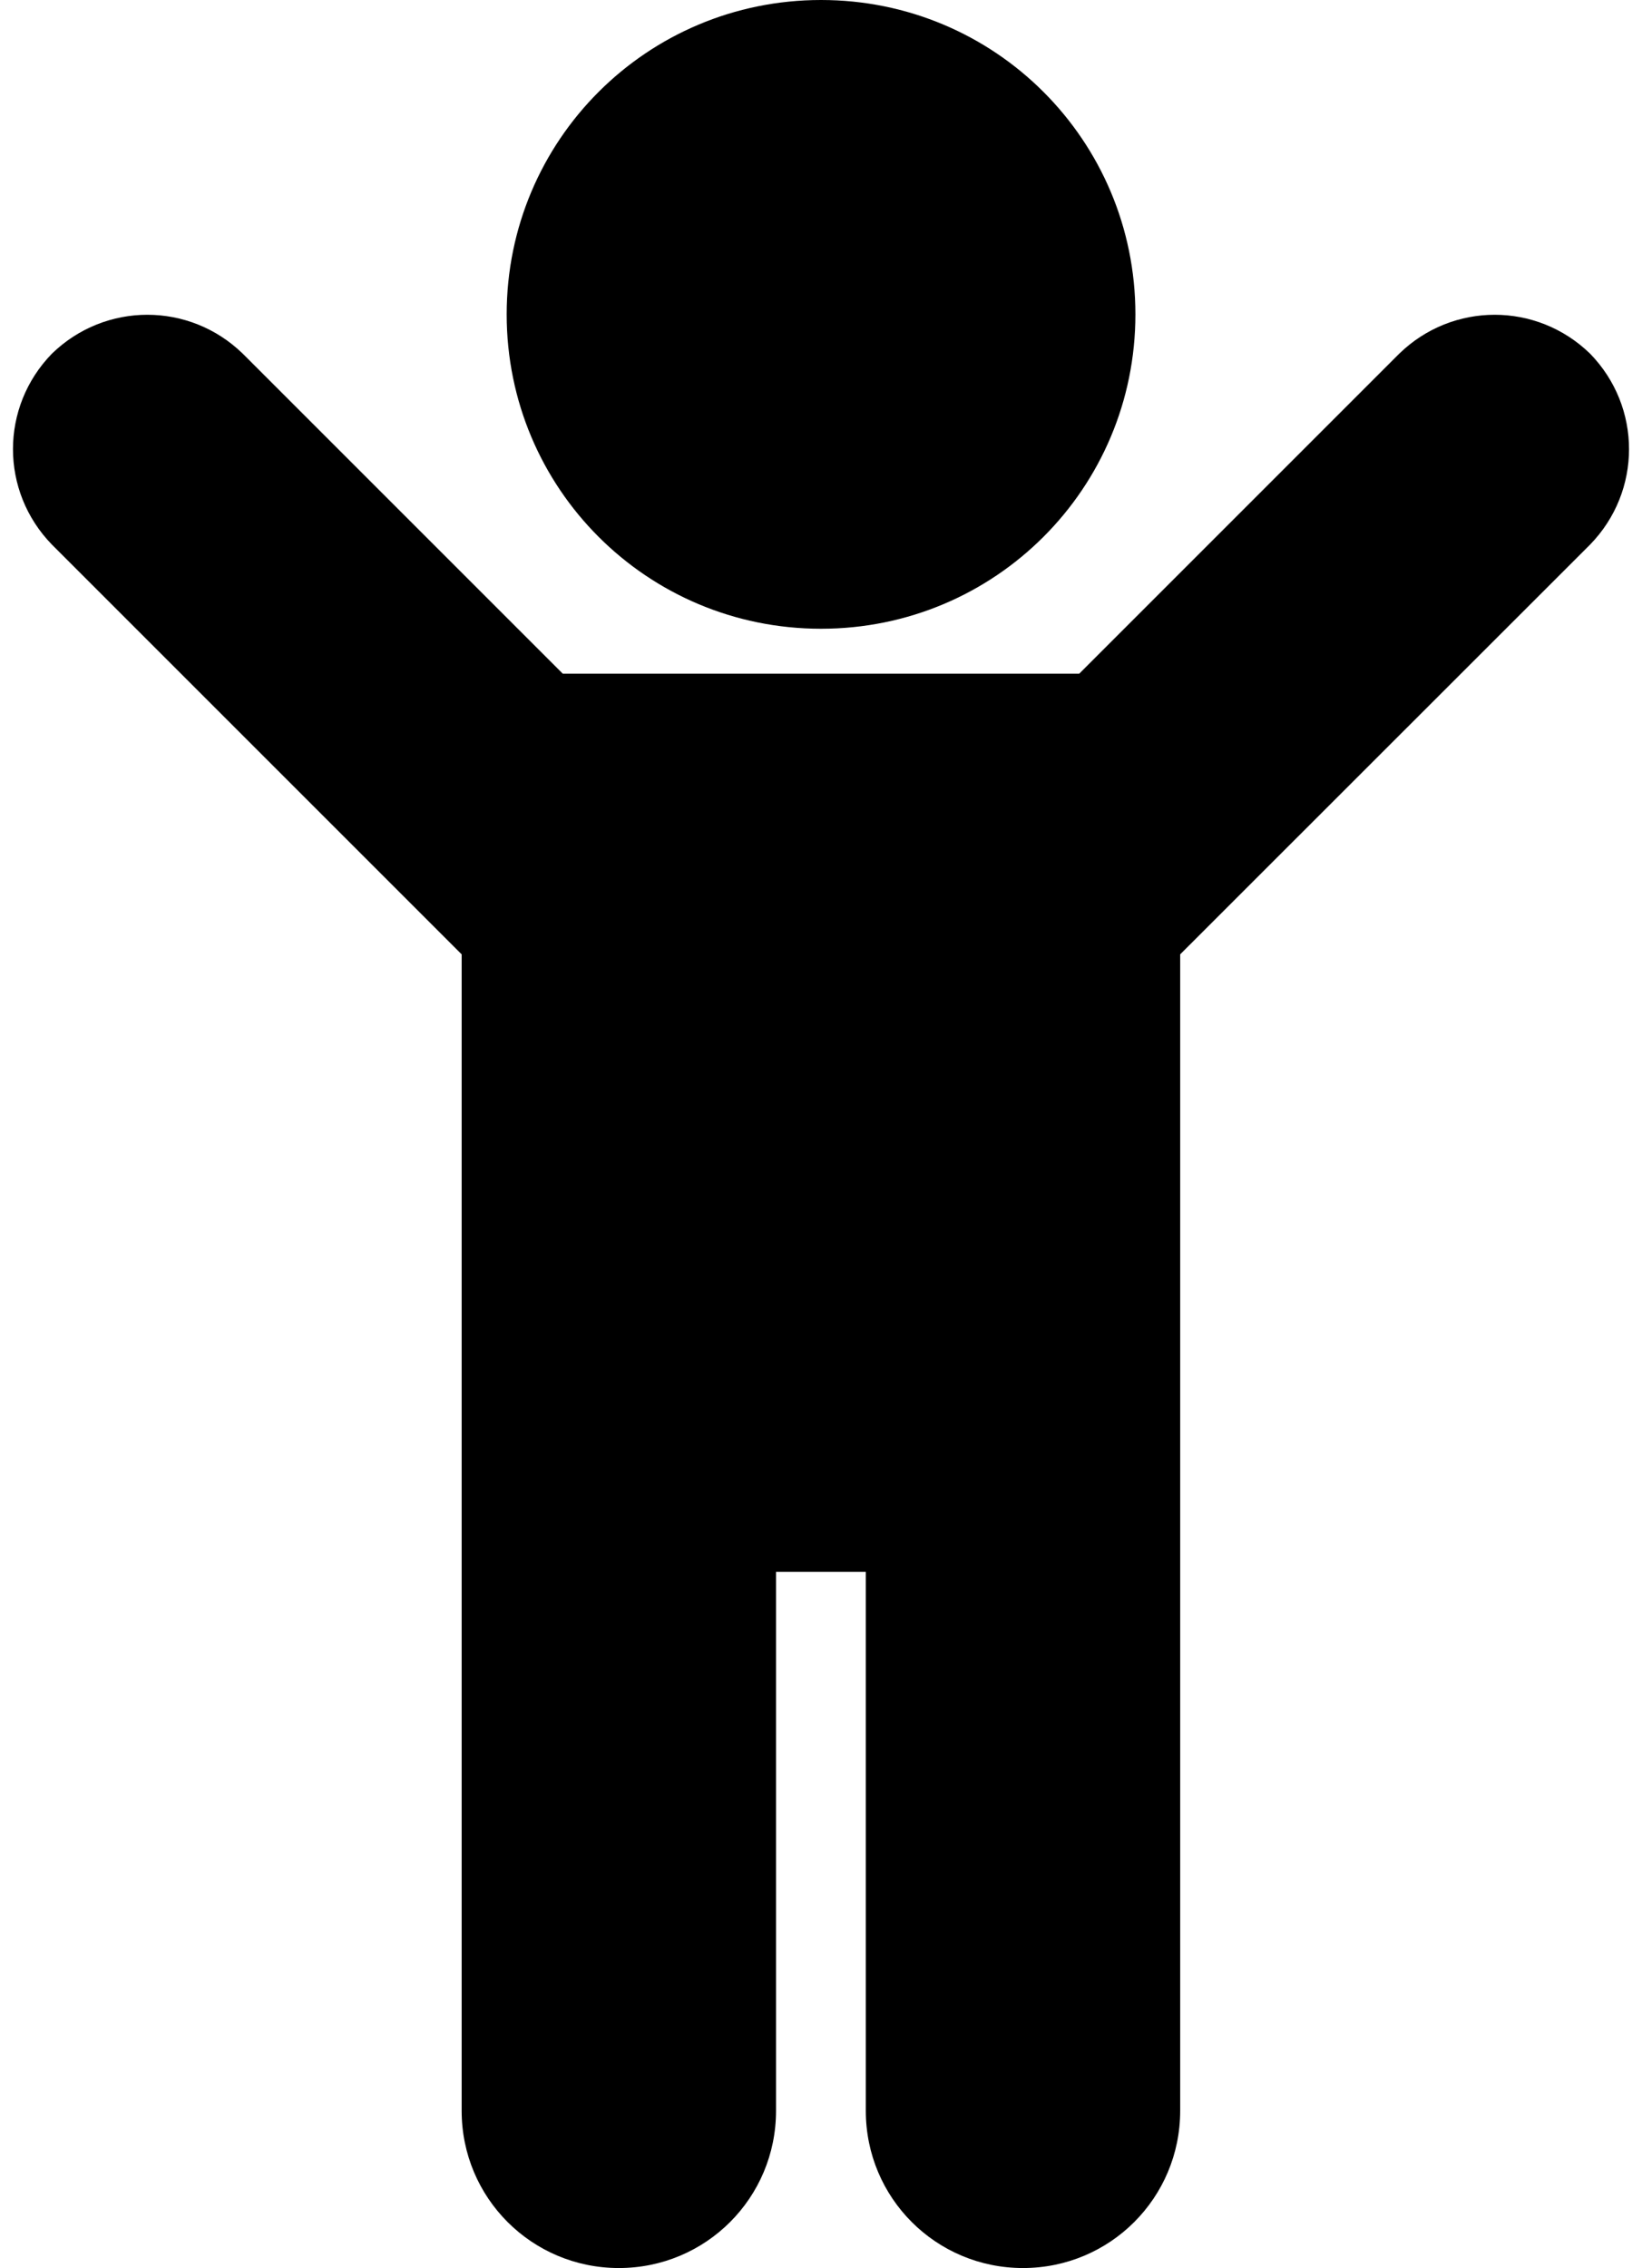 <?xml version="1.0" encoding="UTF-8" standalone="no"?>
<svg version="1.1" viewBox="0.921 -50.089 19.587 27.054" xmlns="http://www.w3.org/2000/svg" xmlns:xlink="http://www.w3.org/1999/xlink">
    <!--Generated by IJSVG (https://github.com/curthard89/IJSVG)-->
    <g fill="#000000">
        <path d="M18.968,6.496c0.619,-0.636 0.619,-1.641 0,-2.277c-0.636,-0.619 -1.641,-0.619 -2.277,0l-3.817,3.817h-6.161l-3.817,-3.817c-0.636,-0.619 -1.641,-0.619 -2.277,0c-0.619,0.636 -0.619,1.641 2.22045e-16,2.277l4.888,4.888v13.795c0,1.038 0.837,1.875 1.875,1.875c1.038,0 1.875,-0.837 1.875,-1.875v-6.429h1.071v6.429c0,1.038 0.837,1.875 1.875,1.875c1.038,0 1.875,-0.837 1.875,-1.875v-13.795Zm-5.424,-2.746c0,-2.076 -1.674,-3.75 -3.75,-3.75c-2.076,0 -3.75,1.674 -3.75,3.75c0,2.076 1.674,3.75 3.75,3.75c2.076,0 3.75,-1.674 3.75,-3.75Z" transform="translate(0.921, -50.089)"></path>
    </g>
</svg>